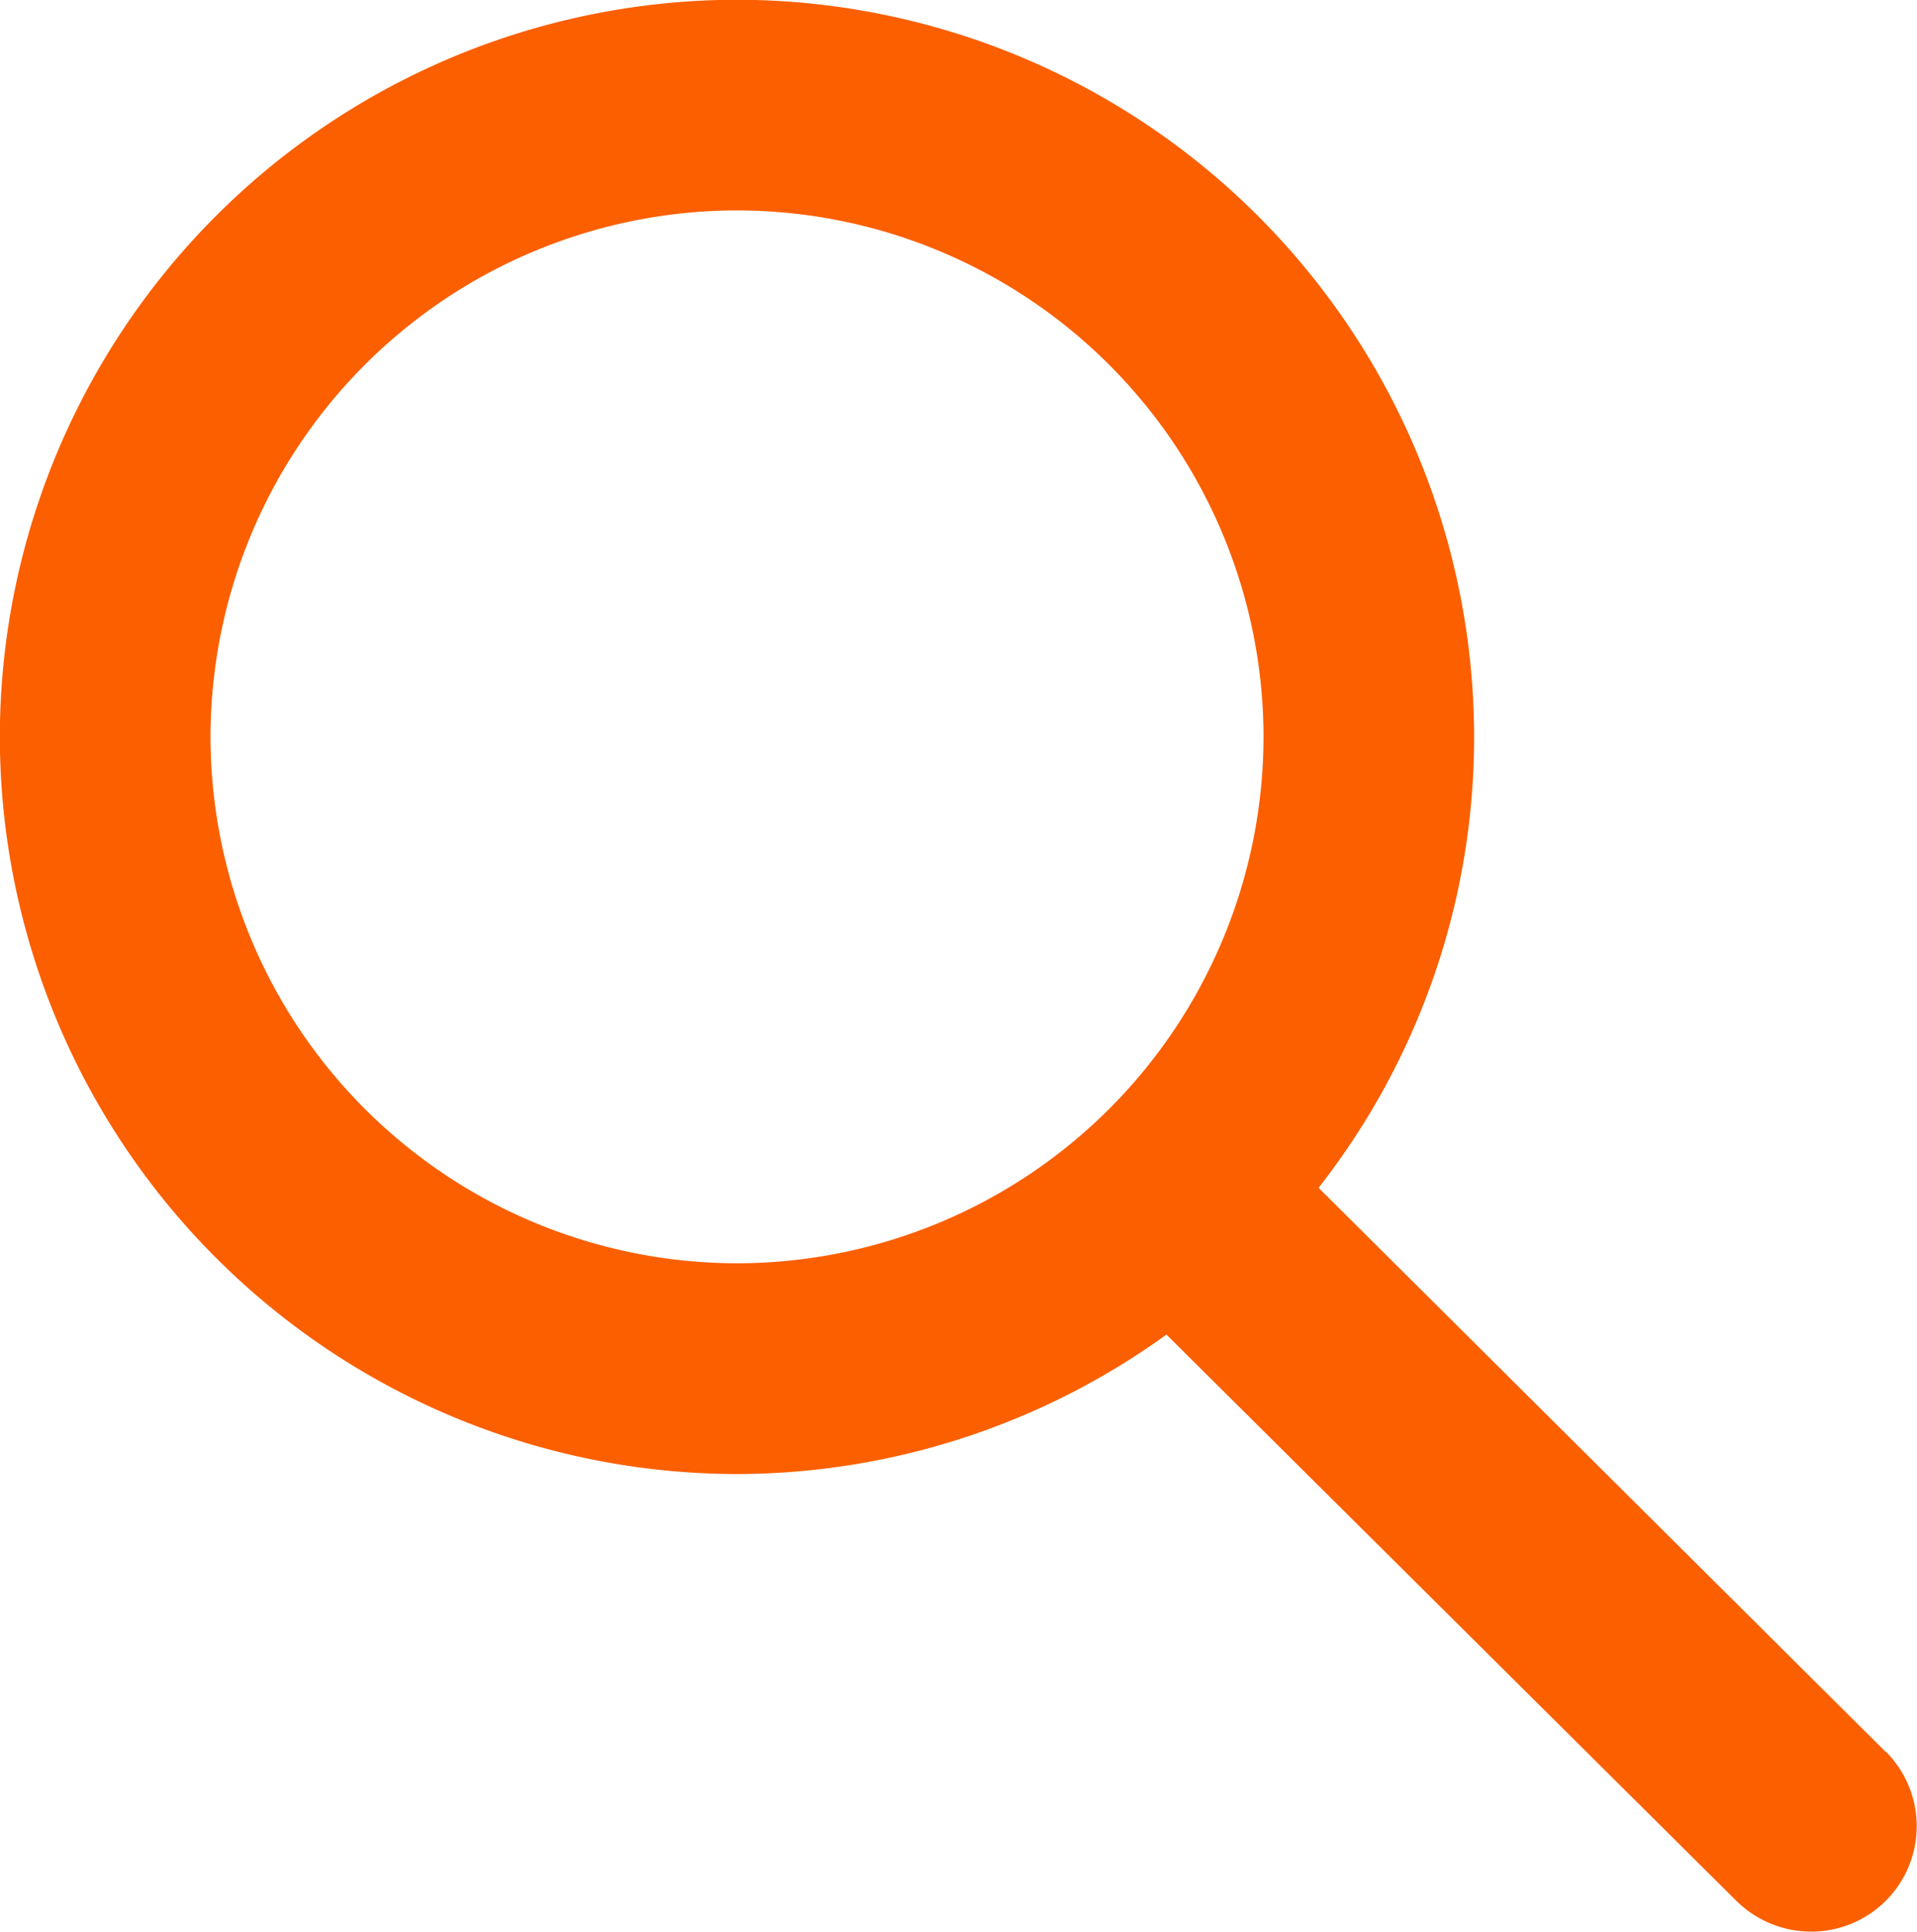 <svg xmlns="http://www.w3.org/2000/svg" width="22.318" height="22.496" viewBox="0 0 22.318 22.496">
  <path id="Caminho_56" data-name="Caminho 56" d="M153.432-1887.5a6.136,6.136,0,0,1,6.13-6.13,6.136,6.136,0,0,1,6.129,6.13,6.136,6.136,0,0,1-6.129,6.13,6.136,6.136,0,0,1-6.13-6.13m19.5,11.817-6.6-6.566a8.511,8.511,0,0,0,1.811-5.251,8.594,8.594,0,0,0-8.582-8.583,8.593,8.593,0,0,0-8.582,8.583,8.594,8.594,0,0,0,8.582,8.584,8.561,8.561,0,0,0,5-1.624l6.641,6.6a1.242,1.242,0,0,0,.865.352,1.228,1.228,0,0,0,.869-.359,1.229,1.229,0,0,0,0-1.737" transform="translate(-150.981 1896.08)" fill="#fb5f00"/>
</svg>
